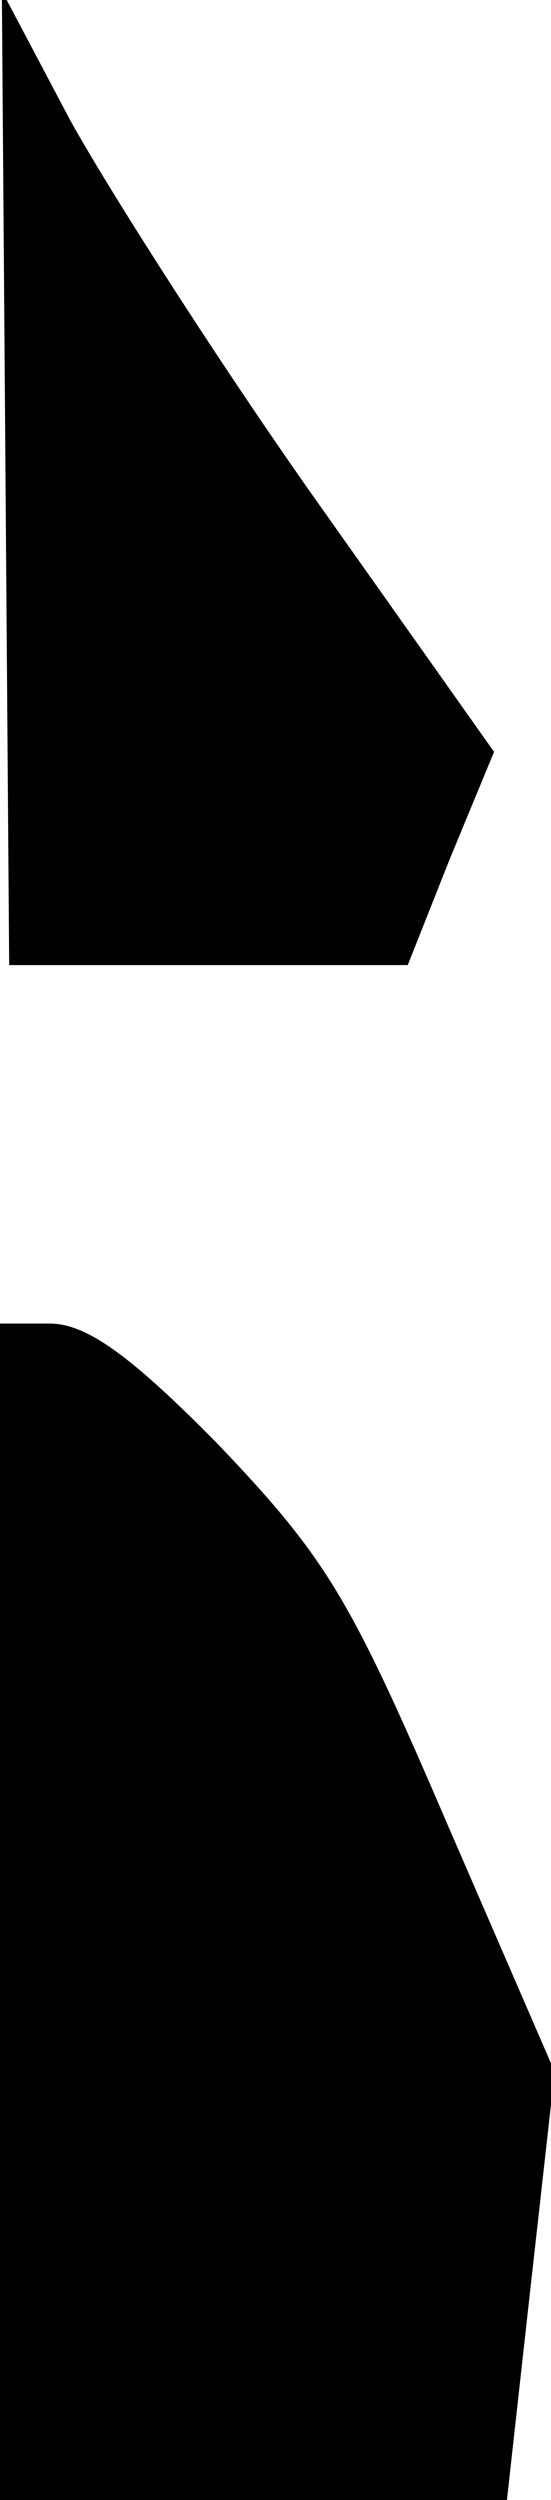 <?xml version="1.0" standalone="no"?>
<!DOCTYPE svg PUBLIC "-//W3C//DTD SVG 20010904//EN"
 "http://www.w3.org/TR/2001/REC-SVG-20010904/DTD/svg10.dtd">
<svg version="1.0" xmlns="http://www.w3.org/2000/svg"
 width="30pt" height="136pt" viewBox="0 0 30 136"
 preserveAspectRatio="xMidYMid meet">
<g transform="translate(0,136) scale(0.1,-0.1)"
fill="#000000" stroke="none">
<path fill="#000000" stroke="none" d="M3 1100 l2 -265 108 0 109 0 23 58 24
58 -97 137 c-53 75 -113 169 -134 207 l-37 70 2 -265z"/>
<path fill="#000000" stroke="none" d="M0 320 l0 -320 138 0 138 0 13 117 13
116 -59 136 c-52 121 -65 143 -123 204 -49 50 -73 67 -93 67 l-27 0 0 -320z"/>
</g>
</svg>
